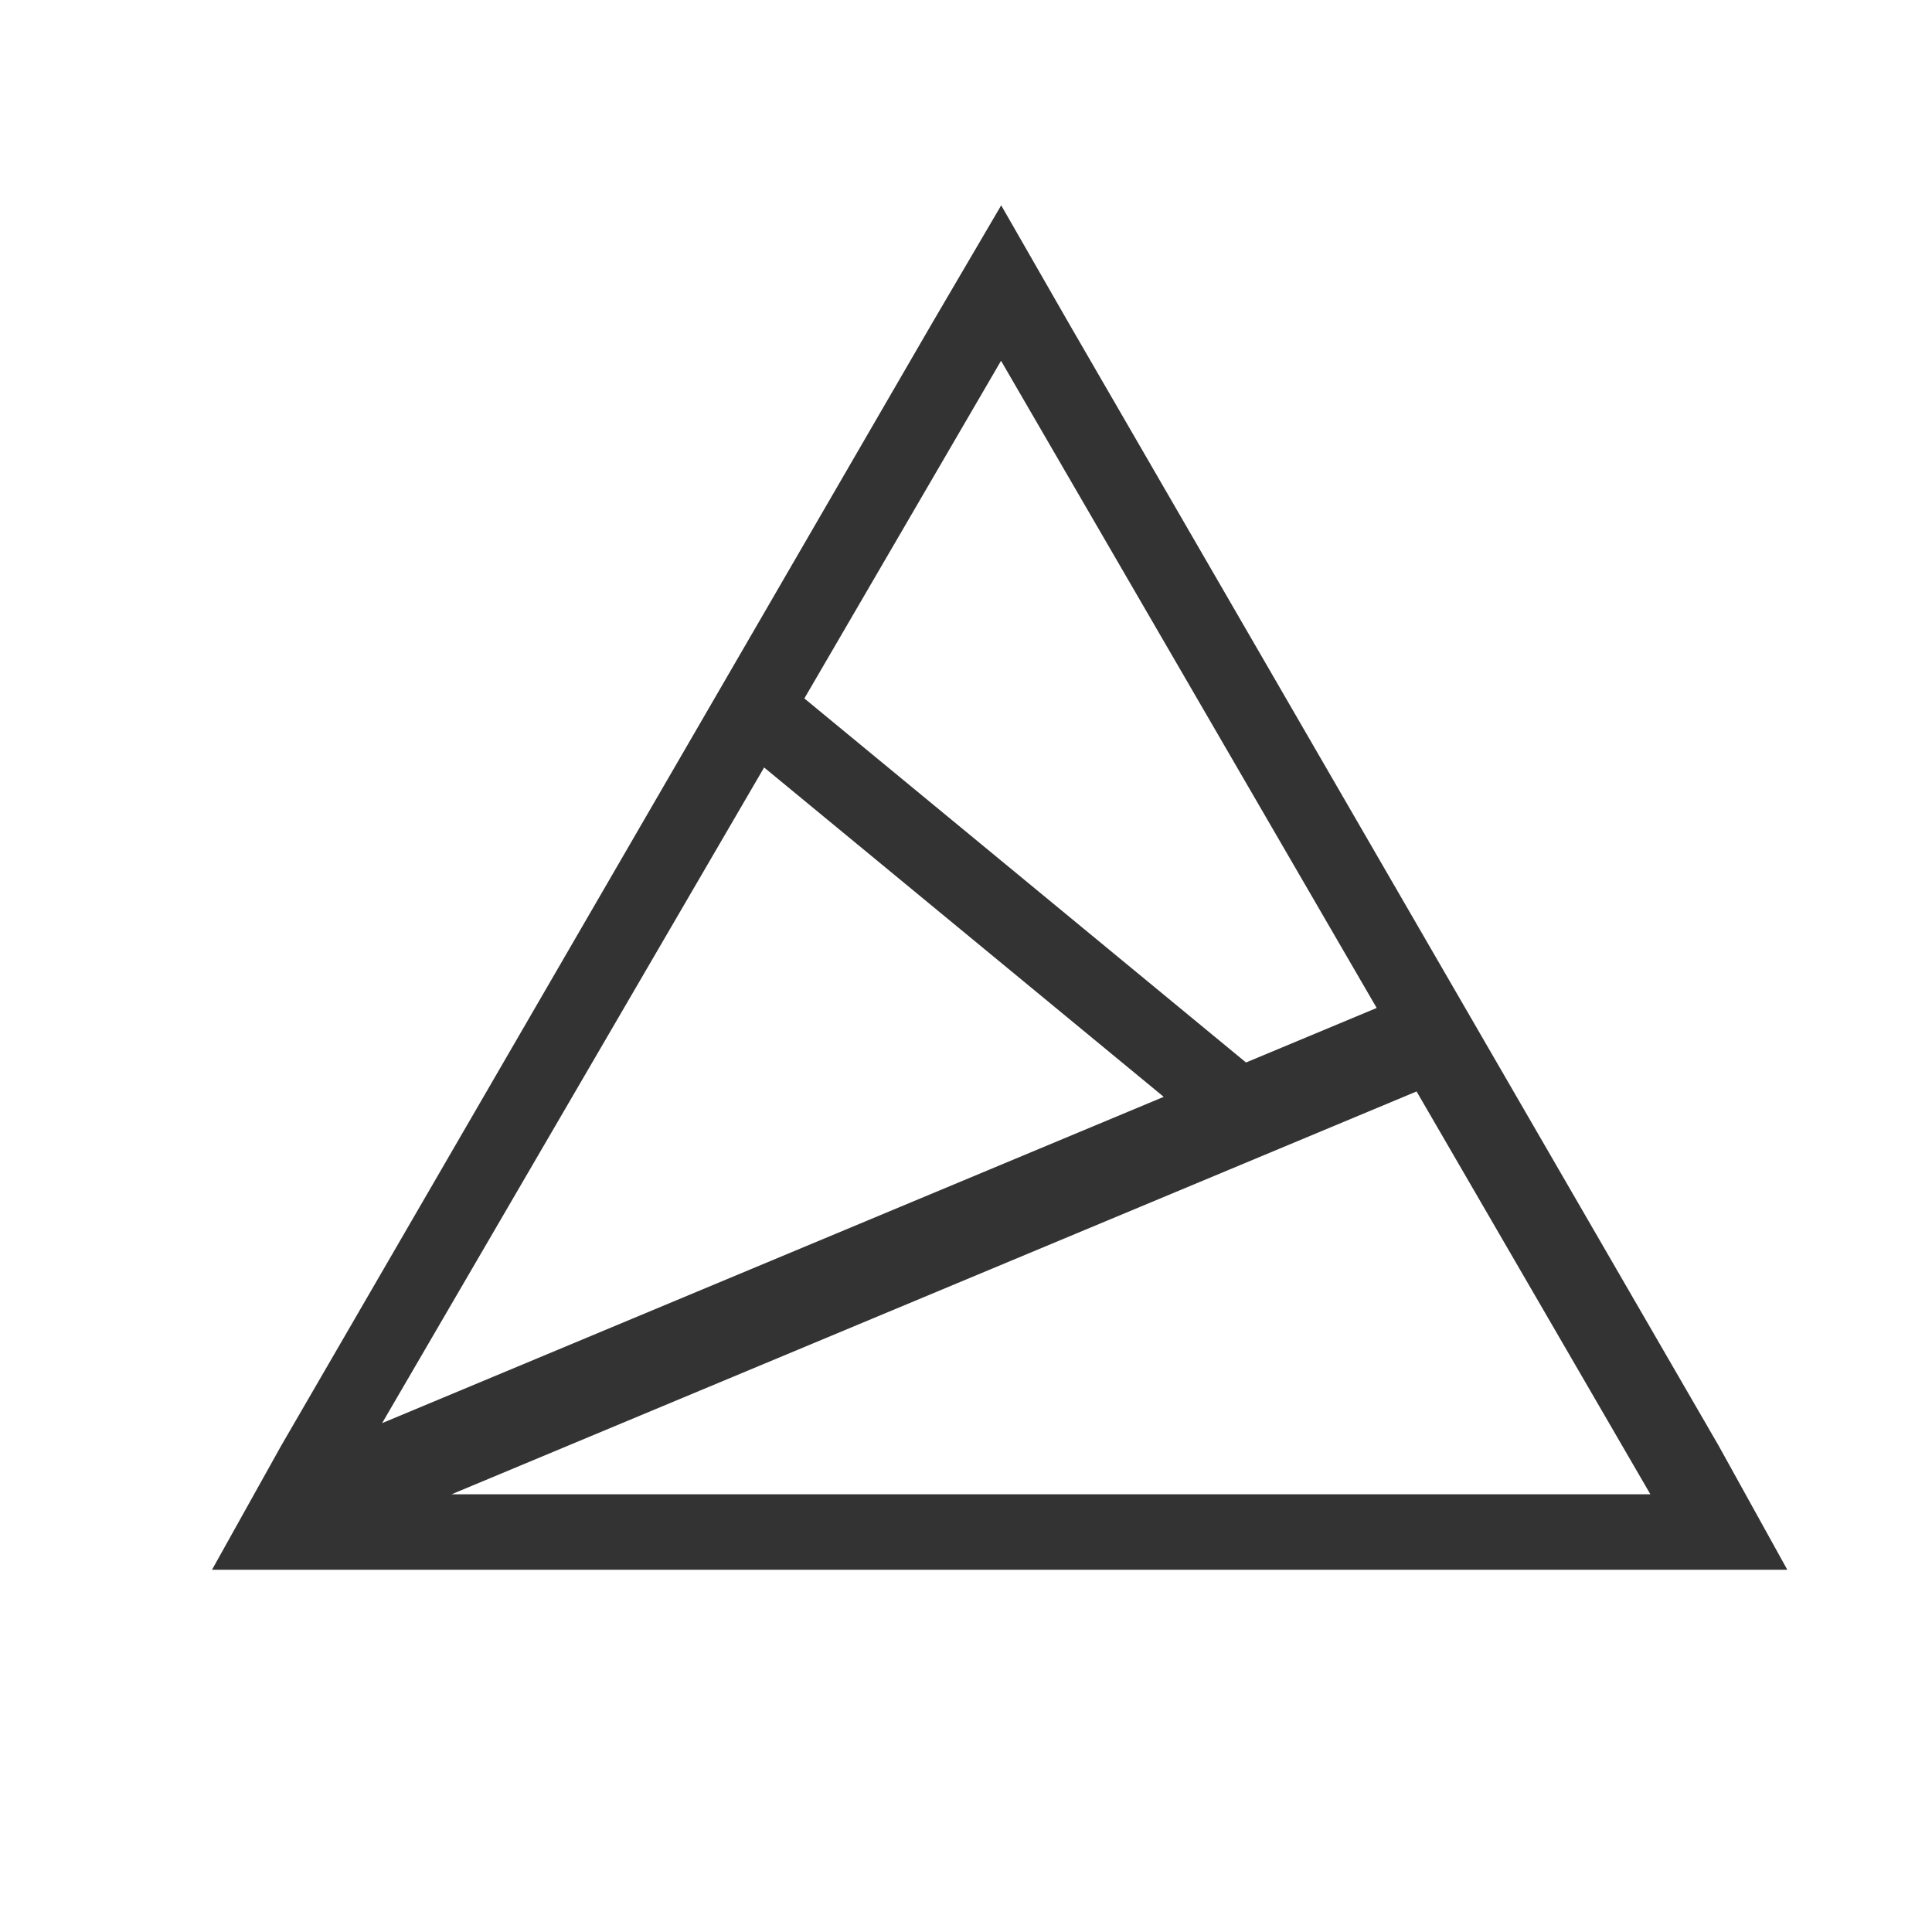 <?xml version="1.0" encoding="utf-8"?>
<!-- Generator: Adobe Illustrator 16.0.0, SVG Export Plug-In . SVG Version: 6.00 Build 0)  -->
<!DOCTYPE svg PUBLIC "-//W3C//DTD SVG 1.1//EN" "http://www.w3.org/Graphics/SVG/1.1/DTD/svg11.dtd">
<svg version="1.1" id="Layer_1" xmlns="http://www.w3.org/2000/svg" xmlns:xlink="http://www.w3.org/1999/xlink" x="0px" y="0px"
	 width="256px" height="256px" viewBox="0 0 256 256" enable-background="new 0 0 256 256" xml:space="preserve">
<path opacity="0.8" d="M227.725,191.557l-86.041-148.62l-9.021-15.729l-9.046,15.431L37.245,191.587L28.092,208h18.184h172.408
	h18.143L227.725,191.557z M132.643,47.806l49.775,85.754l-17.316,7.225l-58.52-48.239L132.643,47.806z M154.199,145.337
	L50.633,188.571l50.617-86.877L154.199,145.337z M59.837,198l127.867-53.377L218.684,198H59.837z"/>
</svg>
